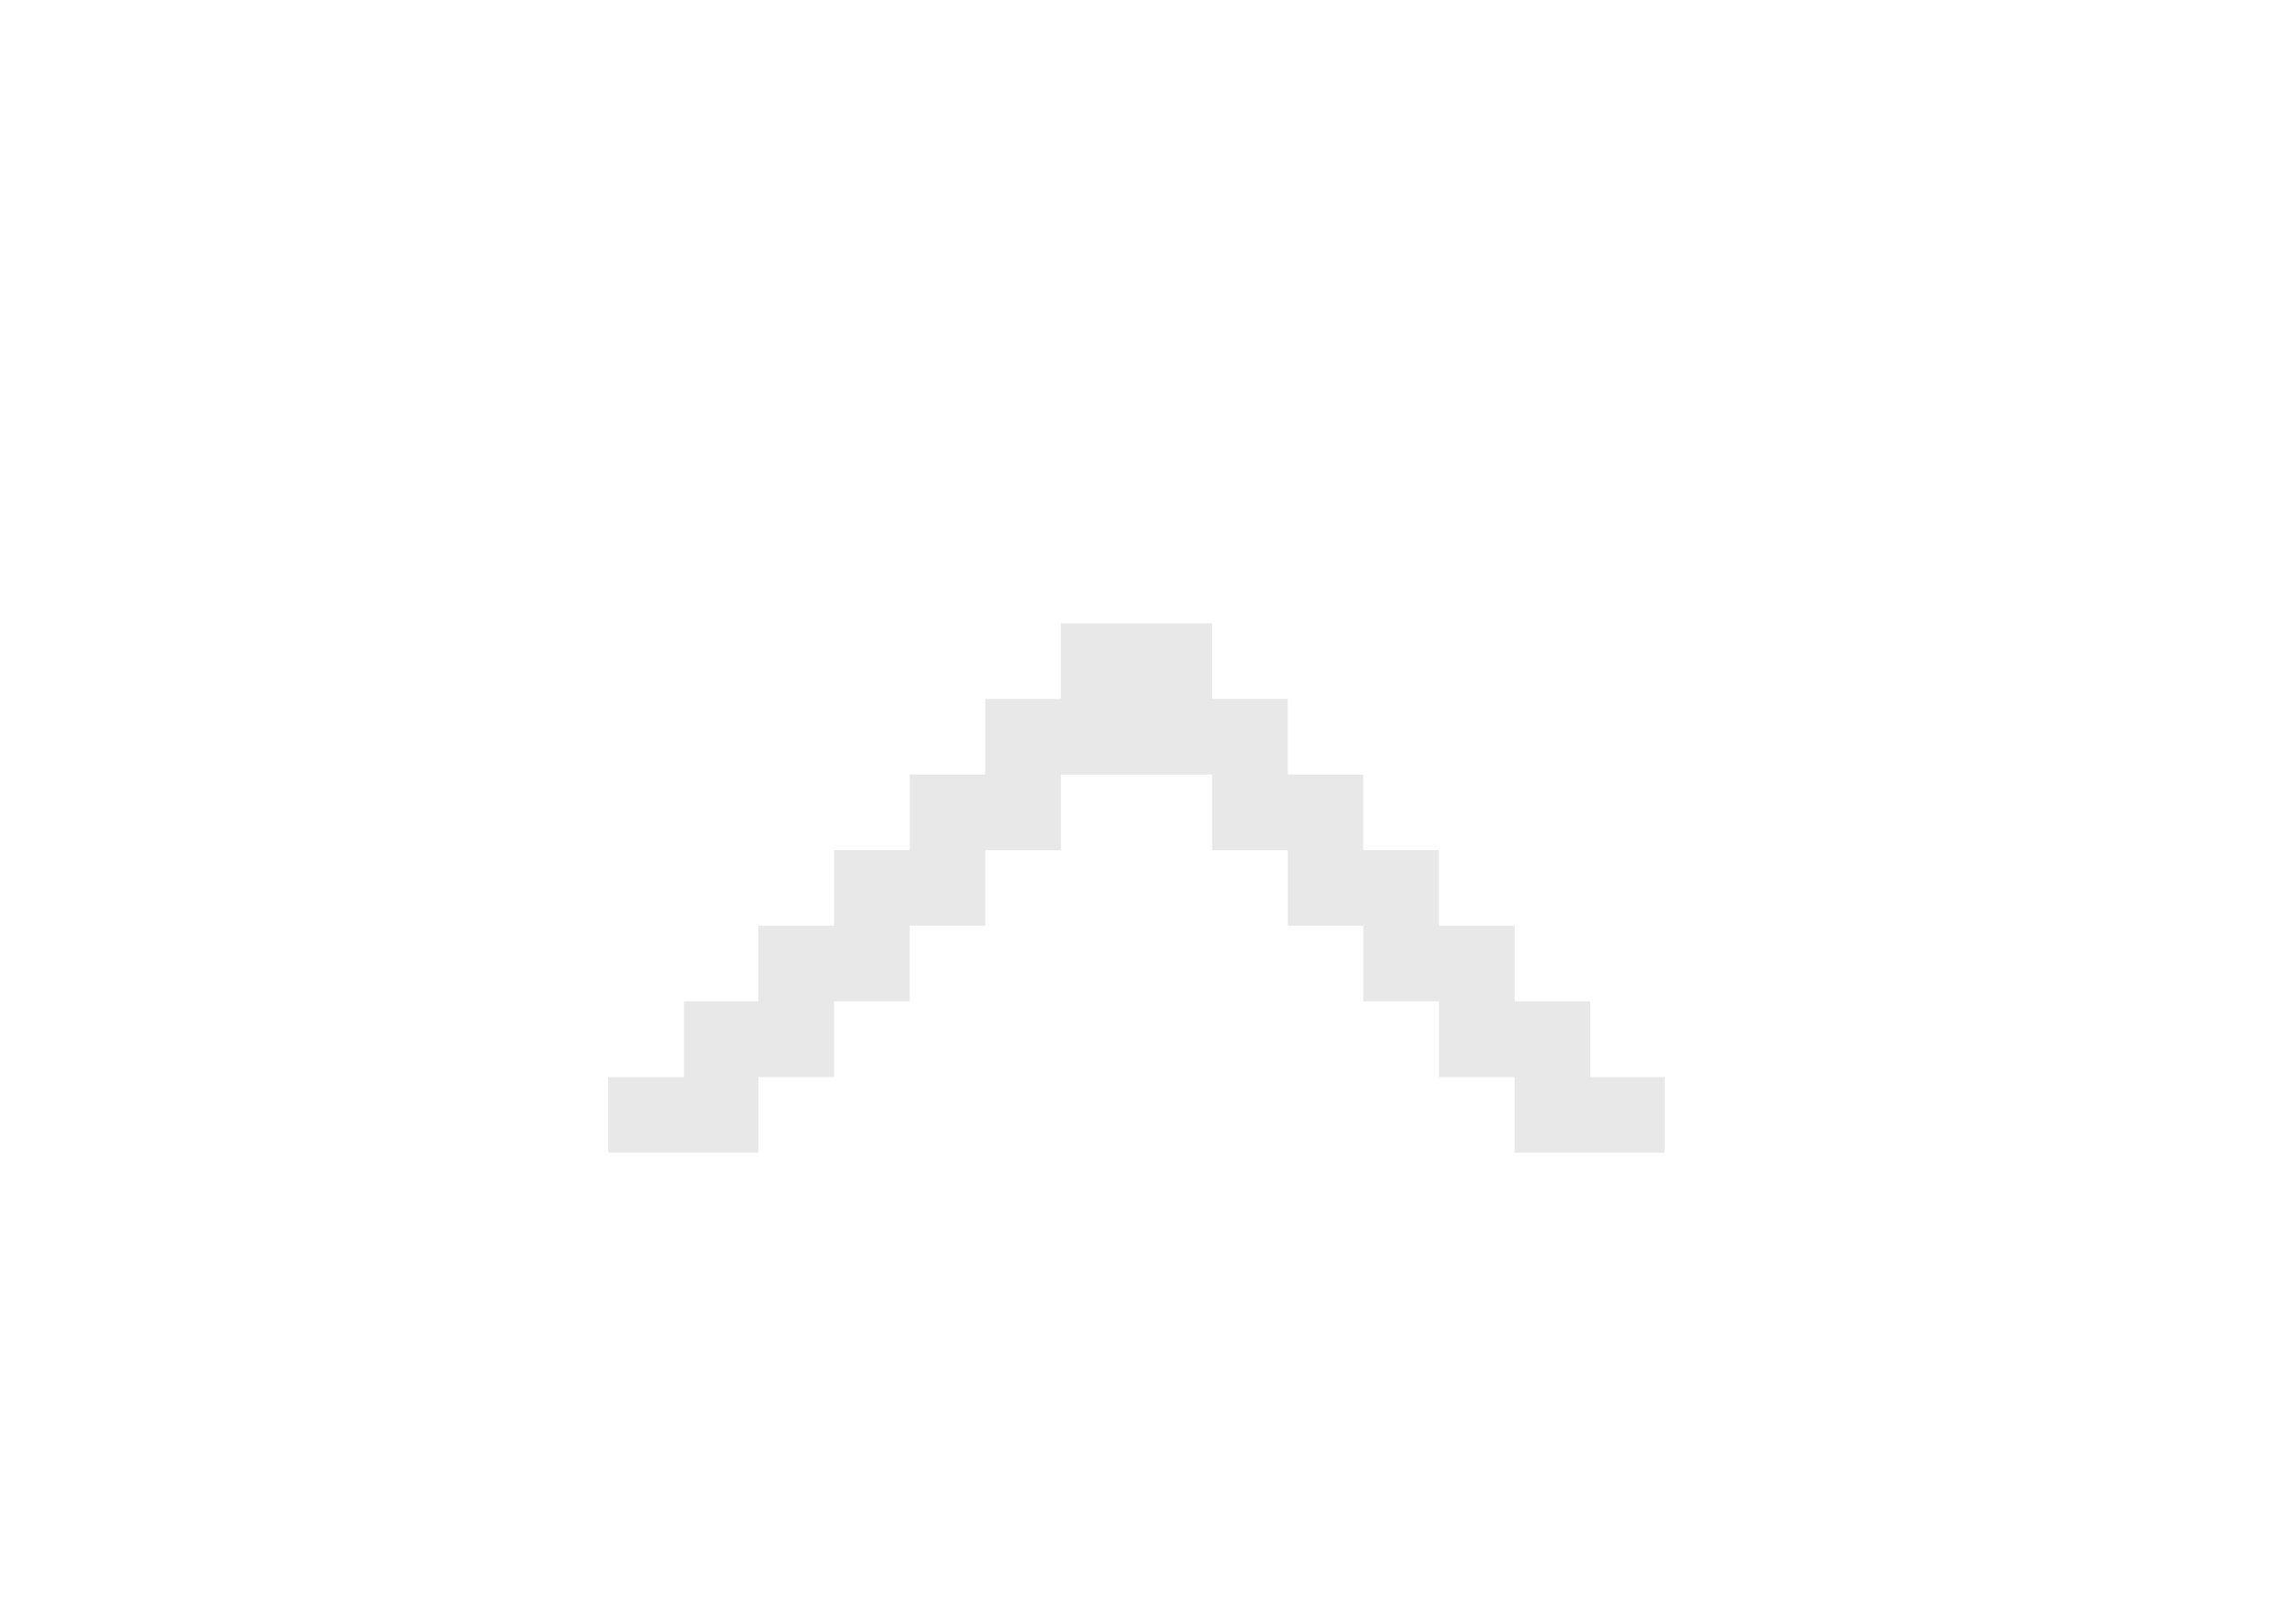 <?xml version="1.0" encoding="utf-8"?>
<!-- Generator: Adobe Illustrator 24.1.1, SVG Export Plug-In . SVG Version: 6.00 Build 0)  -->
<svg version="1.1" id="Слой_1" xmlns="http://www.w3.org/2000/svg" xmlns:xlink="http://www.w3.org/1999/xlink" x="0px" y="0px"
	 viewBox="0 0 198.4 141.7" style="enable-background:new 0 0 198.4 141.7;" xml:space="preserve">
<style type="text/css">
	.st0{display:none;}
	.st1{display:inline;fill:#FFFFFF;}
	.st2{display:inline;}
	.st3{fill:#676667;}
	.st4{fill:#343334;}
	.st5{fill:#DBDBDB;}
	.st6{display:inline;fill:#919191;}
	.st7{fill:#FFFFFF;}
	.st8{fill:#919191;}
	.st9{fill:#E8E8E8;}
</style>
<g id="Слой_1_1_" class="st0">
	<rect x="109.3" y="54.6" class="st1" width="6.6" height="6.6"/>
	<g class="st2">
		<polygon class="st3" points="142.3,54.6 142.3,48 142.3,41.4 135.7,41.4 135.7,34.8 129.1,34.8 129.1,28.2 122.5,28.2 115.9,28.2 
			115.9,34.8 122.5,34.8 122.5,41.4 129.1,41.4 129.1,48 129.1,54.6 135.7,54.6 135.7,61.2 135.7,67.8 135.7,74.3 135.7,80.9 
			135.7,87.5 129.1,87.5 129.1,94.1 122.5,94.1 122.5,100.7 115.9,100.7 115.9,107.3 109.3,107.3 109.3,113.9 102.7,113.9 
			96.1,113.9 89.6,113.9 83,113.9 83,120.5 89.6,120.5 96.1,120.5 102.7,120.5 109.3,120.5 115.9,120.5 115.9,113.9 122.5,113.9 
			129.1,113.9 129.1,107.3 135.7,107.3 135.7,100.7 142.3,100.7 142.3,94.1 142.3,87.5 148.9,87.5 148.9,80.9 148.9,74.3 
			148.9,67.8 148.9,61.2 148.9,54.6 		"/>
		<polygon class="st3" points="109.3,21.6 102.7,21.6 102.7,28.2 109.3,28.2 115.9,28.2 115.9,21.6 		"/>
		<polygon class="st3" points="76.4,107.3 69.8,107.3 69.8,113.9 76.4,113.9 83,113.9 83,107.3 		"/>
		<rect x="63.2" y="100.7" class="st3" width="6.6" height="6.6"/>
	</g>
	<g class="st2">
		<polygon class="st4" points="129.1,54.6 129.1,48 122.5,48 115.9,48 115.9,54.6 115.9,61.2 109.3,61.2 109.3,67.8 115.9,67.8 
			115.9,74.3 122.5,74.3 129.1,74.3 129.1,67.8 135.7,67.8 135.7,61.2 135.7,54.6 		"/>
		<rect x="122.5" y="87.5" class="st4" width="6.6" height="6.6"/>
		<polygon class="st4" points="109.3,94.1 102.7,94.1 96.1,94.1 89.6,94.1 83,94.1 76.4,94.1 76.4,100.7 83,100.7 89.6,100.7 
			96.1,100.7 102.7,100.7 109.3,100.7 115.9,100.7 122.5,100.7 122.5,94.1 115.9,94.1 		"/>
		<rect x="69.8" y="87.5" class="st4" width="6.6" height="6.6"/>
		<polygon class="st4" points="69.8,74.3 76.4,74.3 83,74.3 83,67.8 89.6,67.8 89.6,61.2 89.6,54.6 83,54.6 83,48 76.4,48 69.8,48 
			69.8,54.6 69.8,61.2 63.2,61.2 63.2,67.8 69.8,67.8 		"/>
	</g>
	<rect x="63.2" y="54.6" class="st1" width="6.6" height="6.6"/>
	<g class="st2">
		<rect x="89.6" y="28.2" class="st5" width="6.6" height="6.6"/>
		<polygon class="st5" points="76.4,34.8 76.4,41.4 69.8,41.4 69.8,48 76.4,48 83,48 89.6,48 89.6,41.4 89.6,34.8 83,34.8 		"/>
		<polygon class="st5" points="76.4,74.3 69.8,74.3 69.8,80.9 69.8,87.5 76.4,87.5 76.4,94.1 83,94.1 83,87.5 83,80.9 76.4,80.9 		
			"/>
		<rect x="63.2" y="67.8" class="st5" width="6.6" height="6.6"/>
		<rect x="63.2" y="48" class="st5" width="6.6" height="6.6"/>
	</g>
	<polygon class="st6" points="129.1,67.8 129.1,74.3 122.5,74.3 115.9,74.3 115.9,67.8 109.3,67.8 109.3,61.2 109.3,54.6 
		115.9,54.6 115.9,48 122.5,48 129.1,48 129.1,41.4 122.5,41.4 122.5,34.8 115.9,34.8 115.9,28.2 109.3,28.2 102.7,28.2 102.7,21.6 
		96.1,21.6 89.6,21.6 83,21.6 83,28.2 76.4,28.2 69.8,28.2 69.8,34.8 63.2,34.8 63.2,41.4 56.6,41.4 56.6,48 56.6,54.6 50,54.6 
		50,61.2 50,67.8 50,74.3 50,80.9 50,87.5 56.6,87.5 56.6,94.1 56.6,100.7 63.2,100.7 69.8,100.7 69.8,107.3 76.4,107.3 83,107.3 
		83,113.9 89.6,113.9 96.1,113.9 102.7,113.9 109.3,113.9 109.3,107.3 115.9,107.3 115.9,100.7 109.3,100.7 102.7,100.7 96.1,100.7 
		89.6,100.7 83,100.7 76.4,100.7 76.4,94.1 69.8,94.1 69.8,87.5 69.8,80.9 69.8,74.3 63.2,74.3 63.2,67.8 63.2,61.2 63.2,54.6 
		63.2,48 69.8,48 69.8,41.4 76.4,41.4 76.4,34.8 83,34.8 89.6,34.8 89.6,28.2 96.1,28.2 96.1,34.8 89.6,34.8 89.6,41.4 89.6,48 
		83,48 83,54.6 89.6,54.6 89.6,61.2 89.6,67.8 83,67.8 83,74.3 76.4,74.3 76.4,80.9 83,80.9 83,87.5 83,94.1 89.6,94.1 96.1,94.1 
		102.7,94.1 109.3,94.1 115.9,94.1 122.5,94.1 122.5,87.5 129.1,87.5 135.7,87.5 135.7,80.9 135.7,74.3 135.7,67.8 	"/>
</g>
<g id="Слой_2_1_" class="st0">
	<g class="st2">
		<g>
			<rect x="86" y="34.7" class="st7" width="6.6" height="6.6"/>
			<polygon class="st7" points="66.3,34.7 59.7,34.7 59.7,34.7 53.1,34.7 53.1,41.3 53.1,41.3 53.1,47.9 53.1,54.5 59.7,54.5 
				59.7,47.9 59.7,41.3 66.3,41.3 72.8,41.3 79.4,41.3 79.4,34.7 72.8,34.7 			"/>
		</g>
		<rect x="99.2" y="87.4" class="st3" width="6.6" height="6.6"/>
		<rect x="86" y="87.4" class="st3" width="6.6" height="6.6"/>
		<rect x="72.8" y="87.4" class="st3" width="6.6" height="6.6"/>
		<rect x="59.7" y="87.4" class="st3" width="6.6" height="6.6"/>
		<rect x="46.5" y="87.4" class="st3" width="6.6" height="6.6"/>
		<rect x="92.6" y="94" class="st3" width="6.6" height="6.6"/>
		<rect x="79.4" y="94" class="st3" width="6.6" height="6.6"/>
		<rect x="66.2" y="94" class="st3" width="6.6" height="6.6"/>
		<rect x="53.1" y="94" class="st3" width="6.6" height="6.6"/>
		<rect x="39.9" y="94" class="st3" width="6.6" height="6.6"/>
		<rect x="119" y="87.4" class="st3" width="6.6" height="6.6"/>
		<rect x="112.4" y="94" class="st3" width="6.6" height="6.6"/>
		<rect x="132.2" y="87.4" class="st3" width="6.6" height="6.6"/>
		<rect x="145.4" y="87.4" class="st3" width="6.6" height="6.6"/>
		<rect x="125.6" y="94" class="st3" width="6.6" height="6.6"/>
		<rect x="138.8" y="94" class="st3" width="6.6" height="6.6"/>
		<rect x="151.9" y="94" class="st3" width="6.6" height="6.6"/>
		<g>
			<path class="st8" d="M59.7,80.8h6.6h6.6h6.6H86h6.6h6.6h6.6h6.6h6.6h6.6h6.6h6.6h6.6h6.6v-6.6v-6.6v-6.6v-6.6v-6.6v-6.6v-6.6
				v-6.6h-6.6h-6.6h-6.6h-6.6H119h-6.6h-6.6h-6.6h-6.6H86h-6.6h-6.6h-6.6h-6.6h-6.6h-6.6v6.6v0v6.6v6.6l0,0v6.6l0,0v6.6v6.6v6.6v6.6
				h6.6L59.7,80.8L59.7,80.8z M53.1,67.7v-6.6v-6.6l0,0v-6.6l0,0v-6.6v-6.6h6.6h6.6h6.6h6.6H86h6.6h6.6h6.6h6.6h6.6h6.6h6.6h6.6h6.6
				v6.6v6.6v6.6v6.6v6.6v6.6h-6.6h-6.6h-6.6H119h-6.6h-6.6h-6.6h-6.6H86h-6.6h-6.6h-6.6h-6.6h-6.6C53.1,74.2,53.1,67.7,53.1,67.7z"
				/>
			<rect x="33.3" y="107.2" class="st8" width="6.6" height="6.6"/>
			<polygon class="st8" points="158.5,107.2 151.9,107.2 151.9,107.2 145.4,107.2 138.8,107.2 132.2,107.2 125.6,107.2 119,107.2 
				112.4,107.2 105.8,107.2 99.2,107.2 92.6,107.2 86,107.2 79.4,107.2 72.8,107.2 66.3,107.2 59.7,107.2 53.1,107.2 46.5,107.2 
				39.9,107.2 39.9,113.8 46.5,113.8 53.1,113.8 59.7,113.8 66.3,113.8 72.8,113.8 79.4,113.8 86,113.8 92.6,113.8 99.2,113.8 
				105.8,113.8 112.4,113.8 119,113.8 125.6,113.8 132.2,113.8 138.8,113.8 145.4,113.8 151.9,113.8 151.9,113.8 158.5,113.8 
				165.1,113.8 165.1,107.2 			"/>
			<rect x="92.6" y="87.4" class="st8" width="6.6" height="6.6"/>
			<polygon class="st8" points="92.6,100.6 92.6,94 86,94 86,87.4 79.4,87.4 79.4,94 86,94 86,100.6 			"/>
			<polygon class="st8" points="79.4,100.6 79.4,94 72.8,94 72.8,87.4 66.3,87.4 66.3,94 72.8,94 72.8,100.6 			"/>
			<polygon class="st8" points="66.2,100.6 66.2,94 59.7,94 59.7,87.4 53.1,87.4 53.1,94 59.7,94 59.7,100.6 			"/>
			<polygon class="st8" points="46.5,100.6 53.1,100.6 53.1,94 46.5,94 46.5,87.4 39.9,87.4 39.9,94 46.5,94 			"/>
			<rect x="33.3" y="94" class="st8" width="6.6" height="6.6"/>
			<polygon class="st8" points="119,94 119,87.4 112.4,87.4 105.8,87.4 105.8,94 112.4,94 			"/>
			<polygon class="st8" points="112.4,100.6 112.4,94 105.8,94 99.2,94 99.2,100.6 105.8,100.6 			"/>
			<rect x="119" y="94" class="st8" width="6.6" height="6.6"/>
			<polygon class="st8" points="151.9,87.4 151.9,94 145.4,94 145.4,87.4 138.8,87.4 138.8,94 132.2,94 132.2,87.4 125.6,87.4 
				125.6,94 132.2,94 132.2,100.6 138.8,100.6 138.8,94 145.4,94 145.4,100.6 151.9,100.6 151.9,94 158.5,94 158.5,100.6 
				165.1,100.6 165.1,94 158.5,94 158.5,87.4 			"/>
		</g>
		<g>
			<polygon class="st4" points="79.4,34.7 79.4,41.3 72.8,41.3 66.3,41.3 59.7,41.3 59.7,47.9 59.7,54.5 53.1,54.5 53.1,61 
				53.1,67.7 53.1,74.2 59.7,74.2 66.3,74.2 72.8,74.2 79.4,74.2 86,74.2 92.6,74.2 99.2,74.2 105.8,74.2 112.4,74.2 119,74.2 
				125.6,74.2 132.2,74.2 138.8,74.2 145.4,74.2 145.4,67.7 145.4,61 145.4,54.5 145.4,47.9 145.4,41.3 145.4,34.7 138.8,34.7 
				132.2,34.7 125.6,34.7 119,34.7 112.4,34.7 105.8,34.7 99.2,34.7 92.6,34.7 92.6,41.3 86,41.3 86,34.7 			"/>
			<polygon class="st4" points="59.7,28.1 66.3,28.1 72.8,28.1 79.4,28.1 86,28.1 92.6,28.1 99.2,28.1 105.8,28.1 112.4,28.1 
				119,28.1 125.6,28.1 132.2,28.1 138.8,28.1 145.4,28.1 151.9,28.1 151.9,21.5 145.4,21.5 138.8,21.5 132.2,21.5 125.6,21.5 
				119,21.5 112.4,21.5 105.8,21.5 99.2,21.5 92.6,21.5 86,21.5 79.4,21.5 72.8,21.5 66.3,21.5 59.7,21.5 53.1,21.5 46.5,21.5 
				46.5,28.1 53.1,28.1 			"/>
			<polygon class="st4" points="39.9,87.4 46.5,87.4 53.1,87.4 59.7,87.4 66.3,87.4 72.8,87.4 79.4,87.4 86,87.4 92.6,87.4 
				99.2,87.4 105.8,87.4 112.4,87.4 119,87.4 125.6,87.4 132.2,87.4 138.8,87.4 145.4,87.4 151.9,87.4 151.9,87.4 158.5,87.4 
				158.5,80.8 158.5,74.2 158.5,67.7 158.5,61 158.5,54.5 158.5,47.9 158.5,41.3 158.5,34.7 158.5,28.1 151.9,28.1 151.9,34.7 
				151.9,41.3 151.9,47.9 151.9,54.5 151.9,61 151.9,67.7 151.9,74.2 151.9,80.8 151.9,80.8 145.4,80.8 138.8,80.8 132.2,80.8 
				125.6,80.8 119,80.8 112.4,80.8 105.8,80.8 99.2,80.8 92.6,80.8 86,80.8 79.4,80.8 72.8,80.8 66.3,80.8 59.7,80.8 53.1,80.8 
				46.5,80.8 46.5,74.2 46.5,74.2 46.5,67.7 46.5,61 46.5,54.5 46.5,47.9 46.5,41.3 46.5,34.7 46.5,34.7 46.5,28.1 39.9,28.1 
				39.9,34.7 39.9,34.7 39.9,41.3 39.9,47.9 39.9,54.5 39.9,61 39.9,67.7 39.9,74.2 39.9,74.2 39.9,80.8 39.9,87.4 33.3,87.4 
				33.3,94 39.9,94 			"/>
			<polygon class="st4" points="33.3,113.6 33.3,107.2 26.7,107.2 26.7,113.8 33.3,113.8 33.3,120.2 39.9,120.2 46.5,120.2 
				46.5,113.6 39.9,113.6 			"/>
			<polygon class="st4" points="138.8,113.6 132.2,113.6 125.6,113.6 119,113.6 112.4,113.6 105.8,113.6 99.2,113.6 92.6,113.6 
				86,113.6 79.4,113.6 72.8,113.6 66.3,113.6 59.7,113.6 53.1,113.6 46.5,113.6 46.5,120.2 53.1,120.2 59.7,120.2 66.3,120.2 
				72.8,120.2 79.4,120.2 86,120.2 92.6,120.2 99.2,120.2 105.8,120.2 112.4,120.2 119,120.2 125.6,120.2 132.2,120.2 138.8,120.2 
				145.4,120.2 151.9,120.2 151.9,113.6 145.4,113.6 			"/>
			<polygon class="st4" points="33.3,107.2 39.9,107.2 39.9,100.6 33.3,100.6 26.7,100.6 20.1,100.6 20.1,107.2 26.7,107.2 			"/>
			<polygon class="st4" points="165.1,113.6 158.6,113.6 151.9,113.6 151.9,120.2 158.6,120.2 165.1,120.2 165.1,113.8 171.7,113.8 
				171.7,107.2 165.1,107.2 			"/>
			<polygon class="st4" points="171.7,100.6 171.7,100.6 165.1,100.6 158.5,100.6 151.9,100.6 151.9,100.6 145.4,100.6 138.8,100.6 
				132.2,100.6 125.6,100.6 119,100.6 112.4,100.6 105.8,100.6 99.2,100.6 92.6,100.6 86,100.6 79.4,100.6 72.8,100.6 66.3,100.6 
				59.7,100.6 53.1,100.6 46.5,100.6 39.9,100.6 39.9,107.2 46.5,107.2 53.1,107.2 59.7,107.2 66.3,107.2 72.8,107.2 79.4,107.2 
				86,107.2 92.6,107.2 99.2,107.2 105.8,107.2 112.4,107.2 119,107.2 125.6,107.2 132.2,107.2 138.8,107.2 145.4,107.2 
				151.9,107.2 151.9,107.2 158.5,107.2 165.1,107.2 171.7,107.2 171.7,107.2 178.3,107.2 178.3,100.6 			"/>
			<rect x="26.7" y="94" class="st4" width="6.6" height="6.6"/>
			<polygon class="st4" points="165.1,100.6 171.7,100.6 171.7,94 165.1,94 165.1,87.4 158.5,87.4 158.5,94 165.1,94 			"/>
		</g>
	</g>
</g>
<g id="Слой_3" class="st0">
	<g class="st2">
		<path class="st4" d="M134.1,45v-6.6h-6.6h-6.6v-6.6h-6.6h-6.6v-6.6h-6.6h-6.6h-6.6v6.6h-6.6h-6.6v6.6h-6.6h-6.6V45H55v6.6v6.6v6.6
			v6.6V78h6.6v6.6h6.6v6.6h6.6h6.6v6.6h-6.6v6.6v6.6h6.6h6.6h6.6v-6.6h6.6h6.6v-6.6h6.6h6.6v-6.6h6.6h6.6v-6.6h6.6V78v-6.6v-6.6
			v-6.6v-6.6V45H134.1z M68.1,64.8v-6.6h6.6h6.6v6.6v6.6h-6.6h-6.6C68.1,71.4,68.1,64.8,68.1,64.8z M107.7,64.8v6.6h-6.6h-6.6v-6.6
			v-6.6h6.6h6.6C107.7,58.2,107.7,64.8,107.7,64.8z M134.1,64.8v6.6h-6.6h-6.6v-6.6v-6.6h6.6h6.6V64.8z"/>
		<rect x="68.1" y="104.3" class="st4" width="6.6" height="6.6"/>
	</g>
	<g class="st2">
		<polygon class="st7" points="147.2,78 147.2,78 147.2,71.4 147.2,64.8 147.2,58.2 147.2,51.6 147.2,45 140.6,45 140.6,51.6 
			140.6,58.2 140.6,64.8 140.6,71.4 140.6,78 140.6,78 140.6,84.6 134.1,84.6 134.1,91.2 140.6,91.2 140.6,84.6 147.2,84.6 		"/>
		<rect x="134.1" y="38.4" class="st7" width="6.6" height="6.6"/>
		<polygon class="st7" points="134.1,71.4 134.1,64.8 134.1,58.2 127.5,58.2 120.9,58.2 120.9,64.8 120.9,71.4 127.5,71.4 		"/>
		<polygon class="st7" points="127.5,31.8 120.9,31.8 120.9,38.4 127.5,38.4 134.1,38.4 134.1,31.8 		"/>
		<polygon class="st7" points="127.5,91.2 120.9,91.2 120.9,97.8 127.5,97.8 127.5,97.8 134.1,97.8 134.1,91.2 		"/>
		<polygon class="st7" points="114.3,25.2 107.7,25.2 107.7,31.8 114.3,31.8 120.9,31.8 120.9,25.2 		"/>
		<polygon class="st7" points="107.7,97.8 107.7,104.3 114.3,104.3 120.9,104.3 120.9,97.8 114.3,97.8 		"/>
		<polygon class="st7" points="107.7,71.4 107.7,64.8 107.7,58.2 101.1,58.2 94.5,58.2 94.5,64.8 94.5,71.4 101.1,71.4 		"/>
		<polygon class="st7" points="101.1,18.6 94.5,18.6 87.9,18.6 87.9,25.2 94.5,25.2 101.1,25.2 107.7,25.2 107.7,18.6 		"/>
		<polygon class="st7" points="94.5,104.3 94.5,110.9 87.9,110.9 81.3,110.9 74.7,110.9 68.1,110.9 68.1,110.9 68.1,104.3 
			61.5,104.3 61.5,110.9 61.5,110.9 61.5,117.5 68.1,117.5 74.7,117.5 81.3,117.5 87.9,117.5 94.5,117.5 94.5,110.9 101.1,110.9 
			107.7,110.9 107.7,104.3 101.1,104.3 		"/>
		<polygon class="st7" points="81.3,71.4 81.3,64.8 81.3,58.2 74.7,58.2 68.1,58.2 68.1,64.8 68.1,71.4 74.7,71.4 		"/>
		<polygon class="st7" points="74.7,25.2 74.7,31.8 81.3,31.8 87.9,31.8 87.9,25.2 81.3,25.2 		"/>
		<polygon class="st7" points="74.7,97.8 81.3,97.8 81.3,91.2 74.7,91.2 68.1,91.2 68.1,97.8 68.1,104.3 74.7,104.3 		"/>
		<rect x="61.5" y="84.6" class="st7" width="6.6" height="6.6"/>
		<polygon class="st7" points="68.1,31.8 61.5,31.8 61.5,38.4 54.9,38.4 54.9,45 61.5,45 61.5,38.4 68.1,38.4 68.1,38.4 74.7,38.4 
			74.7,31.8 		"/>
		<rect x="54.9" y="78" class="st7" width="6.6" height="6.6"/>
		<polygon class="st7" points="48.3,51.6 48.3,51.6 48.3,58.2 48.3,64.8 48.3,71.4 48.3,78 54.9,78 54.9,71.4 54.9,64.8 54.9,58.2 
			54.9,51.6 54.9,51.6 54.9,45 48.3,45 		"/>
	</g>
</g>
<g id="Слой_4">
	<polygon class="st9" points="59.7,100.6 59.7,100.6 66.2,100.6 66.2,94 72.8,94 72.8,87.4 79.4,87.4 79.4,80.8 86,80.8 86,74.2 
		92.6,74.2 92.6,67.6 99.2,67.6 99.2,67.6 105.8,67.6 105.8,67.6 105.8,67.6 105.8,74.2 112.4,74.2 112.4,74.2 112.4,74.2 
		112.4,80.8 119,80.8 119,80.8 119,80.8 119,87.4 125.6,87.4 125.6,87.4 125.6,87.4 125.6,94 132.1,94 132.2,94 132.2,94 
		132.2,100.6 138.7,100.6 138.8,100.6 145.3,100.6 145.3,94 138.8,94 138.8,87.4 132.2,87.4 132.2,80.8 125.6,80.8 125.6,74.2 
		119,74.2 119,67.6 112.4,67.6 112.4,67.6 112.4,67.6 112.4,61 105.8,61 105.8,54.5 105.8,54.5 105.8,54.4 99.2,54.4 92.6,54.4 
		92.6,61 92.6,61 92.6,61 86,61 86,61 86,67.6 79.4,67.6 79.4,74.2 79.4,74.2 79.4,74.2 72.8,74.2 72.8,80.8 72.8,80.8 72.8,80.8 
		66.2,80.8 66.2,87.4 66.2,87.4 66.2,87.4 59.7,87.4 59.7,94 59.7,94 59.7,94 53.1,94 53.1,100.6 	"/>
</g>
</svg>

